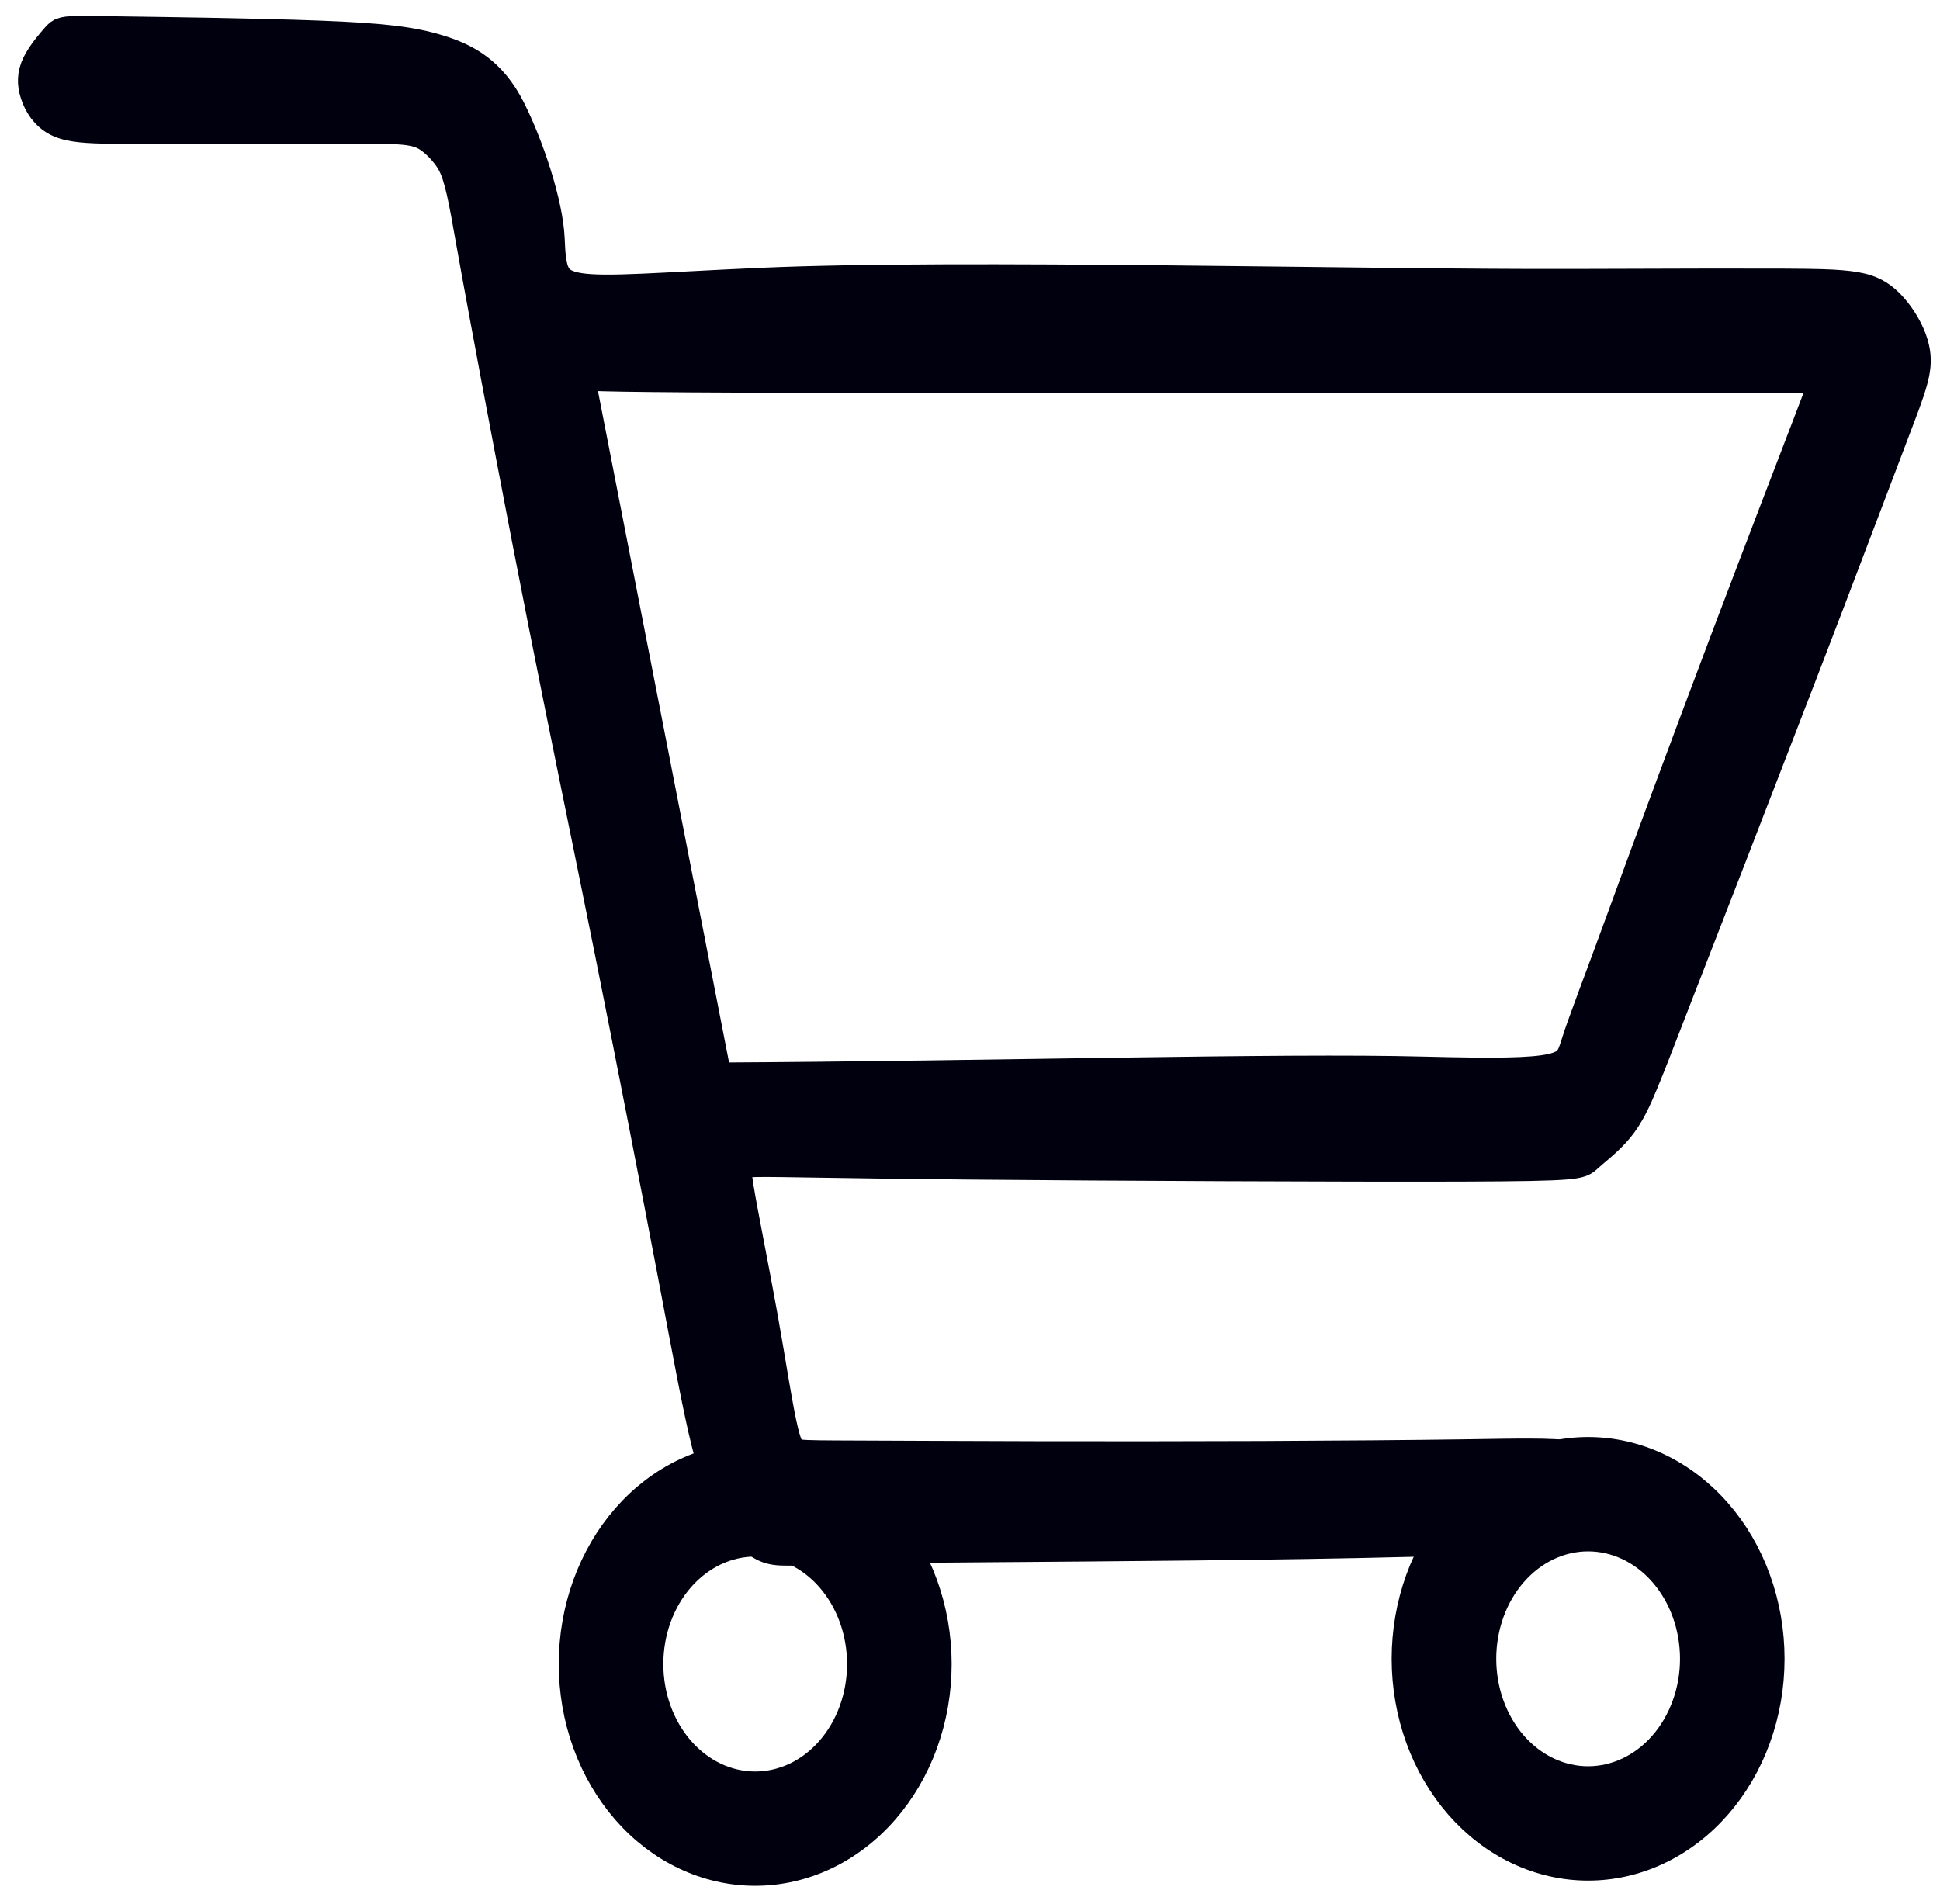 <svg width="54" height="53" viewBox="0 0 54 53" fill="none" xmlns="http://www.w3.org/2000/svg">
<path d="M2.333 0.944C1.761 0.943 1.737 0.971 1.637 1.085C1.504 1.237 1.239 1.54 1.106 1.813C0.973 2.086 0.973 2.328 1.061 2.595C1.149 2.862 1.324 3.153 1.64 3.31C1.956 3.468 2.412 3.492 3.16 3.504C3.909 3.516 4.949 3.516 6.067 3.516C7.184 3.516 8.378 3.516 9.291 3.51C10.204 3.504 10.836 3.492 11.247 3.531C11.658 3.571 11.849 3.662 12.024 3.789C12.2 3.916 12.359 4.08 12.486 4.244C12.614 4.407 12.709 4.571 12.797 4.835C12.884 5.098 12.964 5.462 13.043 5.889C13.123 6.317 13.203 6.808 13.566 8.767C13.928 10.727 14.574 14.154 15.197 17.308C15.821 20.462 16.421 23.343 17.052 26.485C17.682 29.627 18.343 33.03 18.797 35.418C19.251 37.805 19.499 39.177 19.739 40.137C19.979 41.097 20.212 41.646 20.475 42.088C20.738 42.529 21.03 42.863 21.345 43C21.661 43.138 21.998 43.078 23.244 43.044C24.49 43.009 26.645 43.001 30.267 42.971C33.889 42.941 38.978 42.889 41.672 42.756C44.367 42.623 44.667 42.409 44.784 42.117C44.9 41.826 44.832 41.458 44.686 41.175C44.54 40.892 44.315 40.695 43.74 40.609C43.166 40.523 42.243 40.548 40.761 40.57C39.278 40.591 37.236 40.608 35.112 40.617C32.987 40.626 30.781 40.626 28.788 40.622C26.795 40.617 25.016 40.608 23.942 40.604C22.869 40.6 22.501 40.6 22.253 40.574C22.006 40.549 21.878 40.497 21.724 39.863C21.57 39.229 21.39 38.011 21.15 36.67C20.91 35.328 20.61 33.862 20.484 33.099C20.358 32.336 20.407 32.276 21.081 32.267C21.754 32.258 23.053 32.301 26.975 32.338C30.897 32.374 37.443 32.404 40.706 32.394C43.969 32.383 43.951 32.331 44.135 32.162C44.318 31.993 44.705 31.705 44.992 31.356C45.279 31.007 45.467 30.595 45.673 30.096C45.88 29.597 46.105 29.009 46.523 27.931C46.942 26.853 47.553 25.284 48.086 23.91C48.619 22.537 49.074 21.358 49.501 20.25C49.929 19.142 50.331 18.105 50.901 16.609C51.472 15.113 52.211 13.158 52.669 11.956C53.127 10.754 53.303 10.303 53.225 9.812C53.146 9.322 52.812 8.79 52.482 8.477C52.151 8.164 51.825 8.07 51.237 8.021C50.65 7.971 49.802 7.967 43.84 7.987C37.88 8.008 26.803 7.709 21.201 7.955C15.532 8.204 15.291 8.515 15.219 6.668C15.18 5.685 14.64 4.074 14.131 3.068C13.621 2.061 12.942 1.698 12.194 1.467C11.445 1.237 10.628 1.14 8.879 1.073C7.13 1.006 4.449 0.97 3.109 0.952C2.774 0.947 2.523 0.944 2.332 0.944L2.333 0.944ZM16.031 10.355C16.466 10.389 16.902 10.424 22.715 10.437C28.529 10.449 39.721 10.441 50.913 10.432C50.906 10.475 50.898 10.518 50.444 11.705C49.99 12.893 49.089 15.225 48.094 17.856C47.1 20.488 46.011 23.42 45.279 25.427C44.547 27.433 44.129 28.493 43.936 29.113C43.699 29.871 43.602 30.017 39.616 29.915C35.63 29.811 27.756 30.039 19.882 30.081L16.031 10.355Z" fill="#00000E" stroke="#00000E" stroke-width="1"/>
<path d="M21.021 40.652C20.369 40.652 19.723 40.798 19.12 41.084C18.517 41.369 17.969 41.787 17.508 42.314C17.047 42.841 16.681 43.466 16.431 44.154C16.181 44.843 16.053 45.581 16.053 46.326C16.053 47.071 16.181 47.809 16.431 48.497C16.681 49.186 17.047 49.811 17.508 50.338C17.969 50.865 18.517 51.283 19.12 51.568C19.723 51.853 20.369 52 21.021 52C21.673 52 22.32 51.853 22.922 51.568C23.525 51.283 24.073 50.865 24.534 50.338C24.995 49.811 25.361 49.186 25.611 48.497C25.861 47.809 25.989 47.071 25.989 46.326C25.989 45.581 25.861 44.843 25.611 44.154C25.361 43.466 24.995 42.841 24.534 42.314C24.073 41.787 23.525 41.369 22.922 41.084C22.32 40.798 21.673 40.652 21.021 40.652V40.652ZM21.021 42.834C21.832 42.834 22.61 43.202 23.183 43.857C23.756 44.512 24.078 45.4 24.078 46.326C24.078 47.252 23.756 48.14 23.183 48.795C22.61 49.45 21.832 49.818 21.021 49.818C20.21 49.818 19.433 49.45 18.859 48.795C18.286 48.14 17.964 47.252 17.964 46.326C17.964 45.4 18.286 44.512 18.859 43.857C19.433 43.202 20.21 42.834 21.021 42.834V42.834Z" fill="#00000E" stroke="#00000E" stroke-width="1" stroke-linecap="round" stroke-linejoin="round"/>
<path d="M44.205 40.506C43.553 40.506 42.907 40.653 42.304 40.938C41.701 41.223 41.154 41.641 40.692 42.168C40.231 42.695 39.865 43.321 39.615 44.009C39.366 44.697 39.237 45.435 39.237 46.181C39.237 46.926 39.366 47.663 39.615 48.352C39.865 49.04 40.231 49.666 40.692 50.193C41.154 50.72 41.701 51.138 42.304 51.423C42.907 51.708 43.553 51.855 44.205 51.855C44.858 51.855 45.504 51.708 46.106 51.423C46.709 51.138 47.257 50.72 47.718 50.193C48.18 49.666 48.546 49.04 48.795 48.352C49.045 47.663 49.173 46.926 49.173 46.181C49.173 45.435 49.045 44.697 48.795 44.009C48.546 43.321 48.18 42.695 47.718 42.168C47.257 41.641 46.709 41.223 46.106 40.938C45.504 40.653 44.858 40.506 44.205 40.506ZM44.205 42.689C45.016 42.689 45.794 43.057 46.367 43.712C46.94 44.366 47.263 45.254 47.263 46.181C47.263 47.106 46.94 47.995 46.367 48.65C45.794 49.304 45.016 49.672 44.205 49.672C43.394 49.672 42.617 49.304 42.043 48.65C41.47 47.995 41.148 47.106 41.148 46.181C41.148 45.254 41.47 44.366 42.043 43.712C42.617 43.057 43.394 42.689 44.205 42.689V42.689Z" fill="#00000E" stroke="#00000E" stroke-width="1" stroke-linecap="round" stroke-linejoin="round"/>
</svg>
